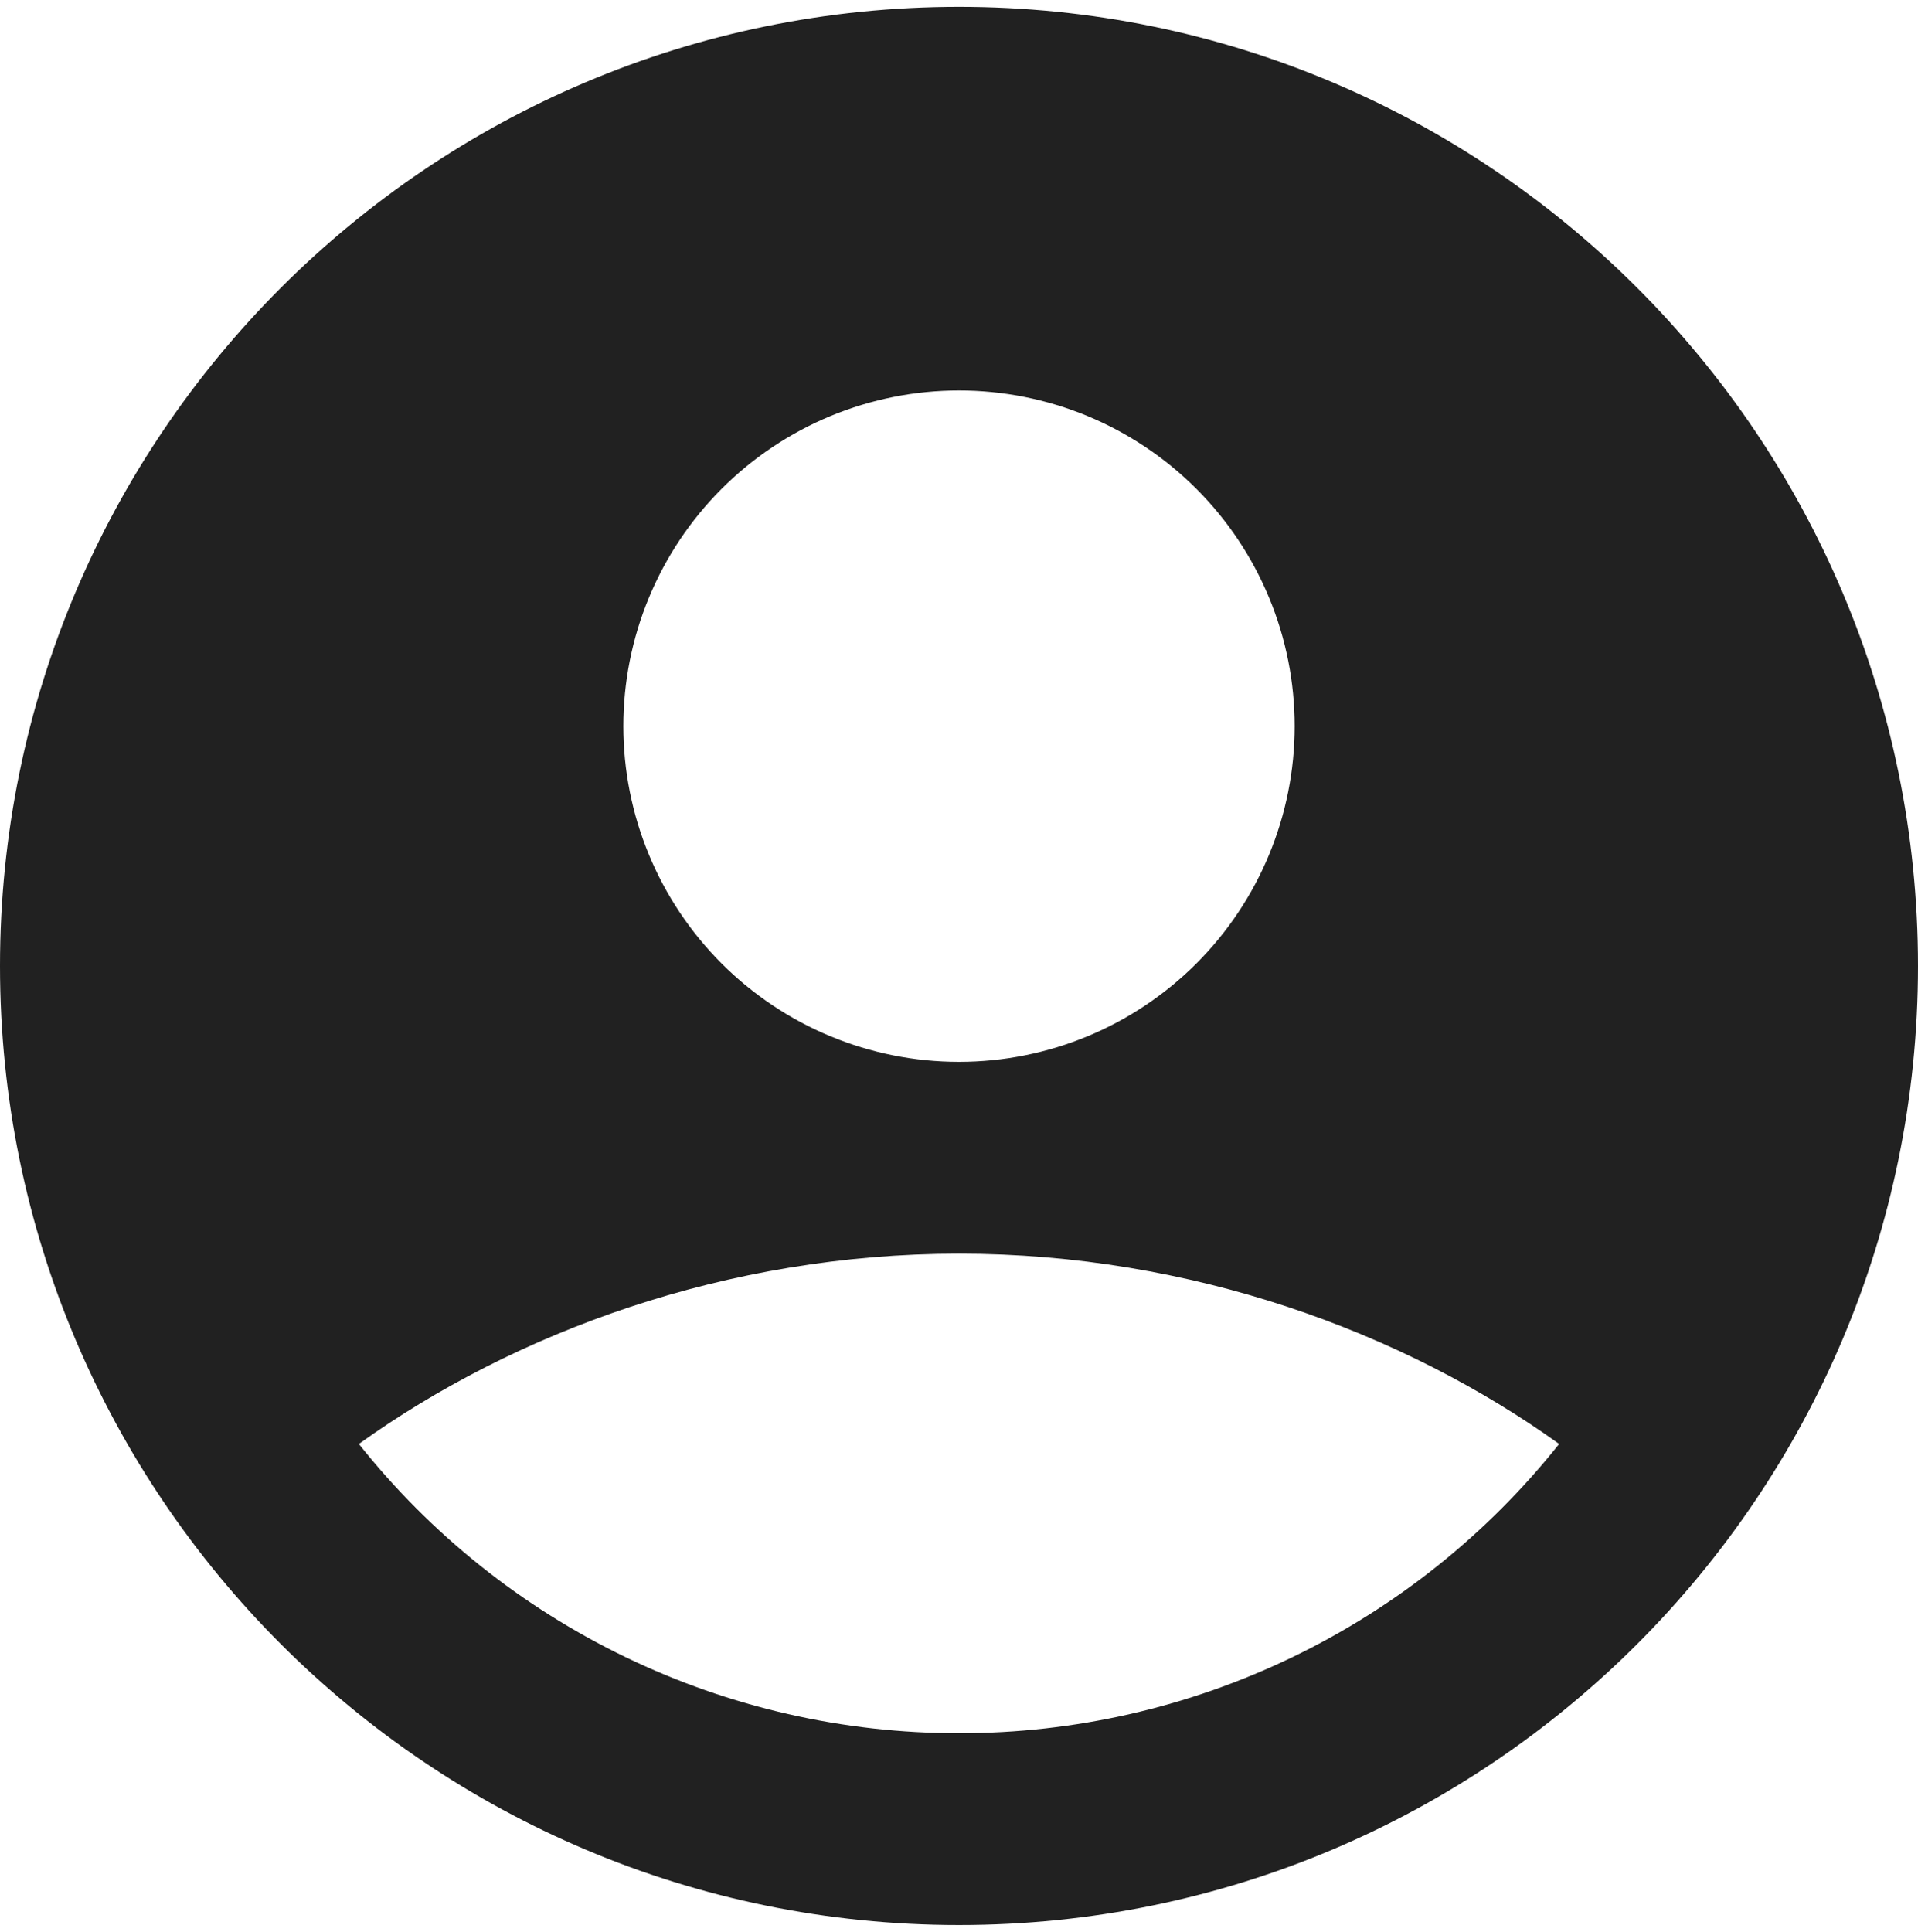 <svg xmlns="http://www.w3.org/2000/svg" width="140" height="141" viewBox="0 0 140 141" fill="none">
    <path fill-rule="evenodd" clip-rule="evenodd" d="M70 0.5C31.339 0.5 0 31.839 0 70.5C0 109.161 31.339 140.5 70 140.5C108.661 140.5 140 109.161 140 70.5C140 31.839 108.661 0.5 70 0.5ZM45.5 53C45.5 49.783 46.134 46.597 47.365 43.624C48.596 40.652 50.401 37.951 52.676 35.676C54.951 33.401 57.652 31.596 60.624 30.365C63.597 29.134 66.783 28.5 70 28.5C73.217 28.5 76.403 29.134 79.376 30.365C82.348 31.596 85.049 33.401 87.324 35.676C89.599 37.951 91.404 40.652 92.635 43.624C93.866 46.597 94.5 49.783 94.5 53C94.5 59.498 91.919 65.73 87.324 70.324C82.73 74.919 76.498 77.5 70 77.5C63.502 77.5 57.27 74.919 52.676 70.324C48.081 65.73 45.5 59.498 45.5 53ZM113.806 105.388C108.566 111.979 101.905 117.302 94.319 120.957C86.734 124.613 78.42 126.508 70 126.5C61.58 126.508 53.266 124.613 45.681 120.957C38.095 117.302 31.434 111.979 26.194 105.388C37.541 97.247 53.025 91.5 70 91.5C86.975 91.5 102.459 97.247 113.806 105.388Z" fill="#212121"/>
  </svg>